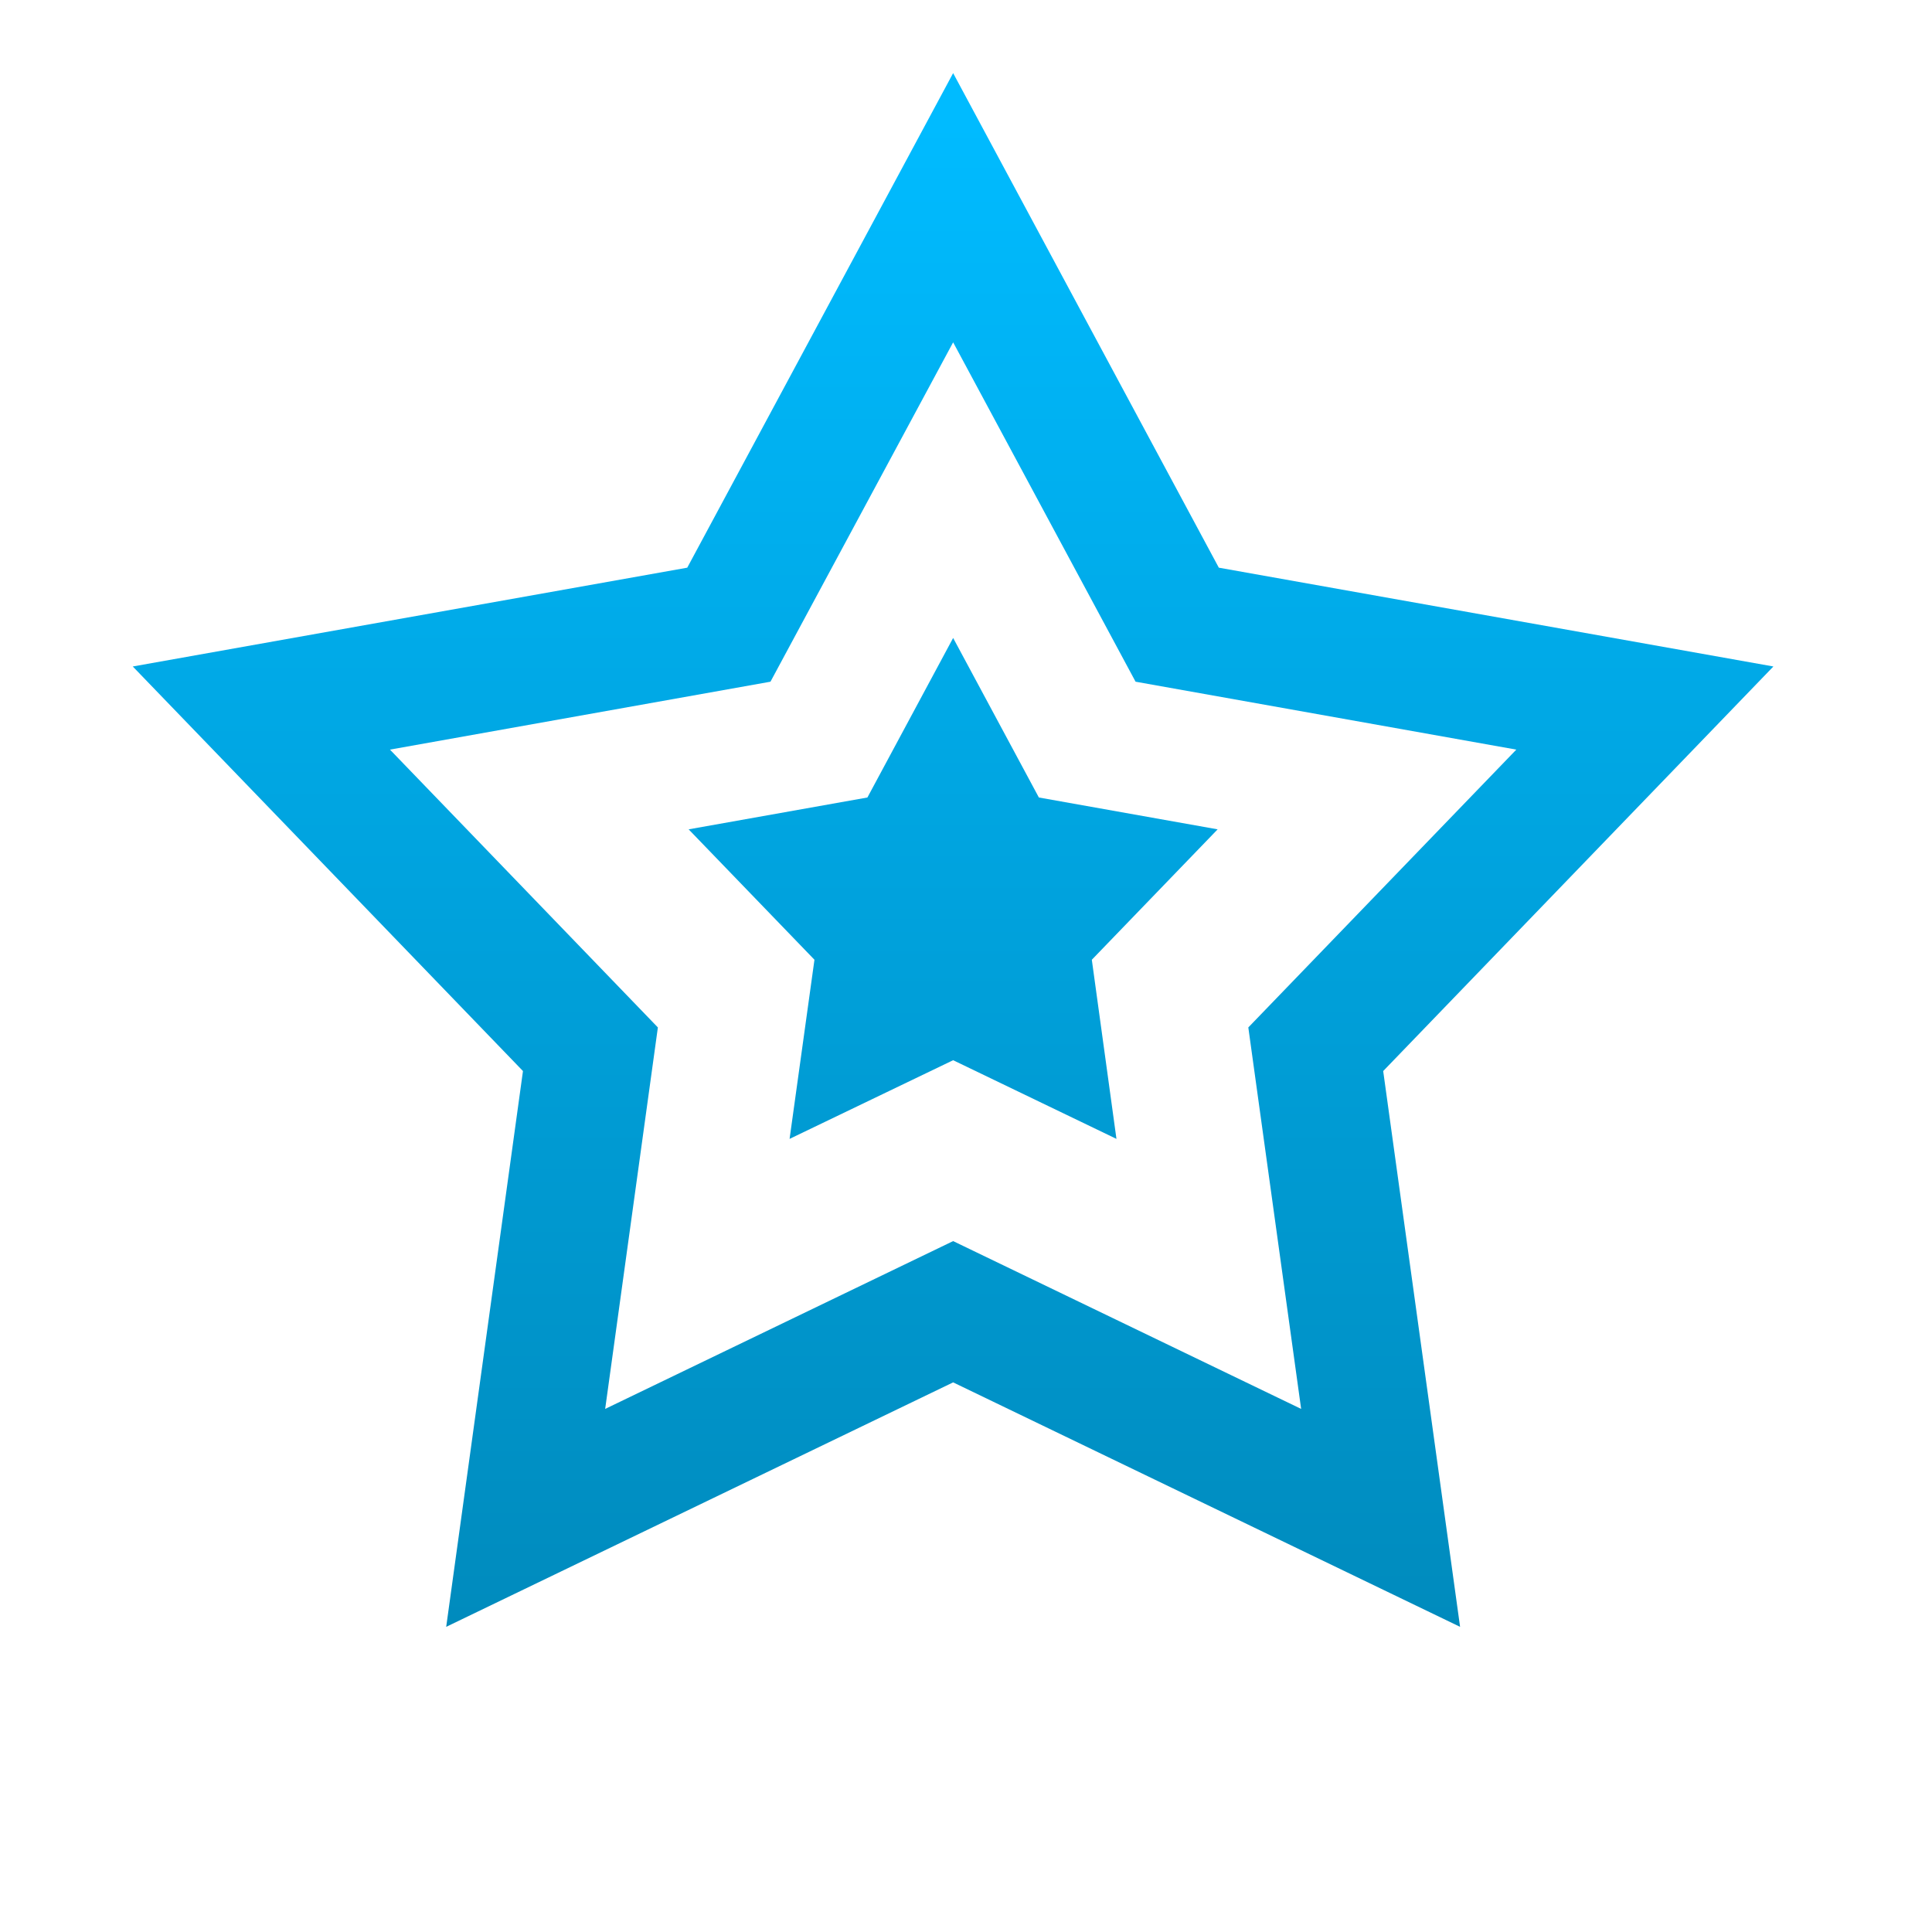 <svg xmlns="http://www.w3.org/2000/svg" xmlns:xlink="http://www.w3.org/1999/xlink" width="64" height="64" viewBox="0 0 64 64" version="1.1">
<defs> <linearGradient id="linear0" gradientUnits="userSpaceOnUse" x1="0" y1="0" x2="0" y2="1" gradientTransform="matrix(55.992,0,0,56,4.004,4)"> <stop offset="0" style="stop-color:#00bbff;stop-opacity:1;"/> <stop offset="1" style="stop-color:#0085b5;stop-opacity:1;"/> </linearGradient> </defs>
<g id="surface1">
<path style=" stroke:none;fill-rule:nonzero;fill:url(#linear0);fill-opacity:1;" d="M 58.746 22.078 L 40.375 18.805 L 31.574 2.422 L 22.766 18.805 L 4.398 22.078 L 17.324 35.48 L 14.781 53.891 L 31.574 45.793 L 48.367 53.891 L 45.82 35.48 Z M 31.574 41.113 L 20.047 46.672 L 21.793 34.035 L 12.918 24.832 L 25.523 22.582 L 31.574 11.34 L 37.617 22.582 L 50.23 24.832 L 41.352 34.035 L 43.102 46.672 Z M 31.574 41.113 "/>
<path style=" stroke:none;fill-rule:nonzero;fill:url(#linear0);fill-opacity:1;" d="M 28.734 26.418 L 22.812 27.473 L 26.98 31.793 L 26.156 37.727 L 31.574 35.121 L 36.984 37.727 L 36.168 31.793 L 40.336 27.473 L 34.414 26.418 L 31.574 21.133 Z M 28.734 26.418 "/>
</g>
</svg>
